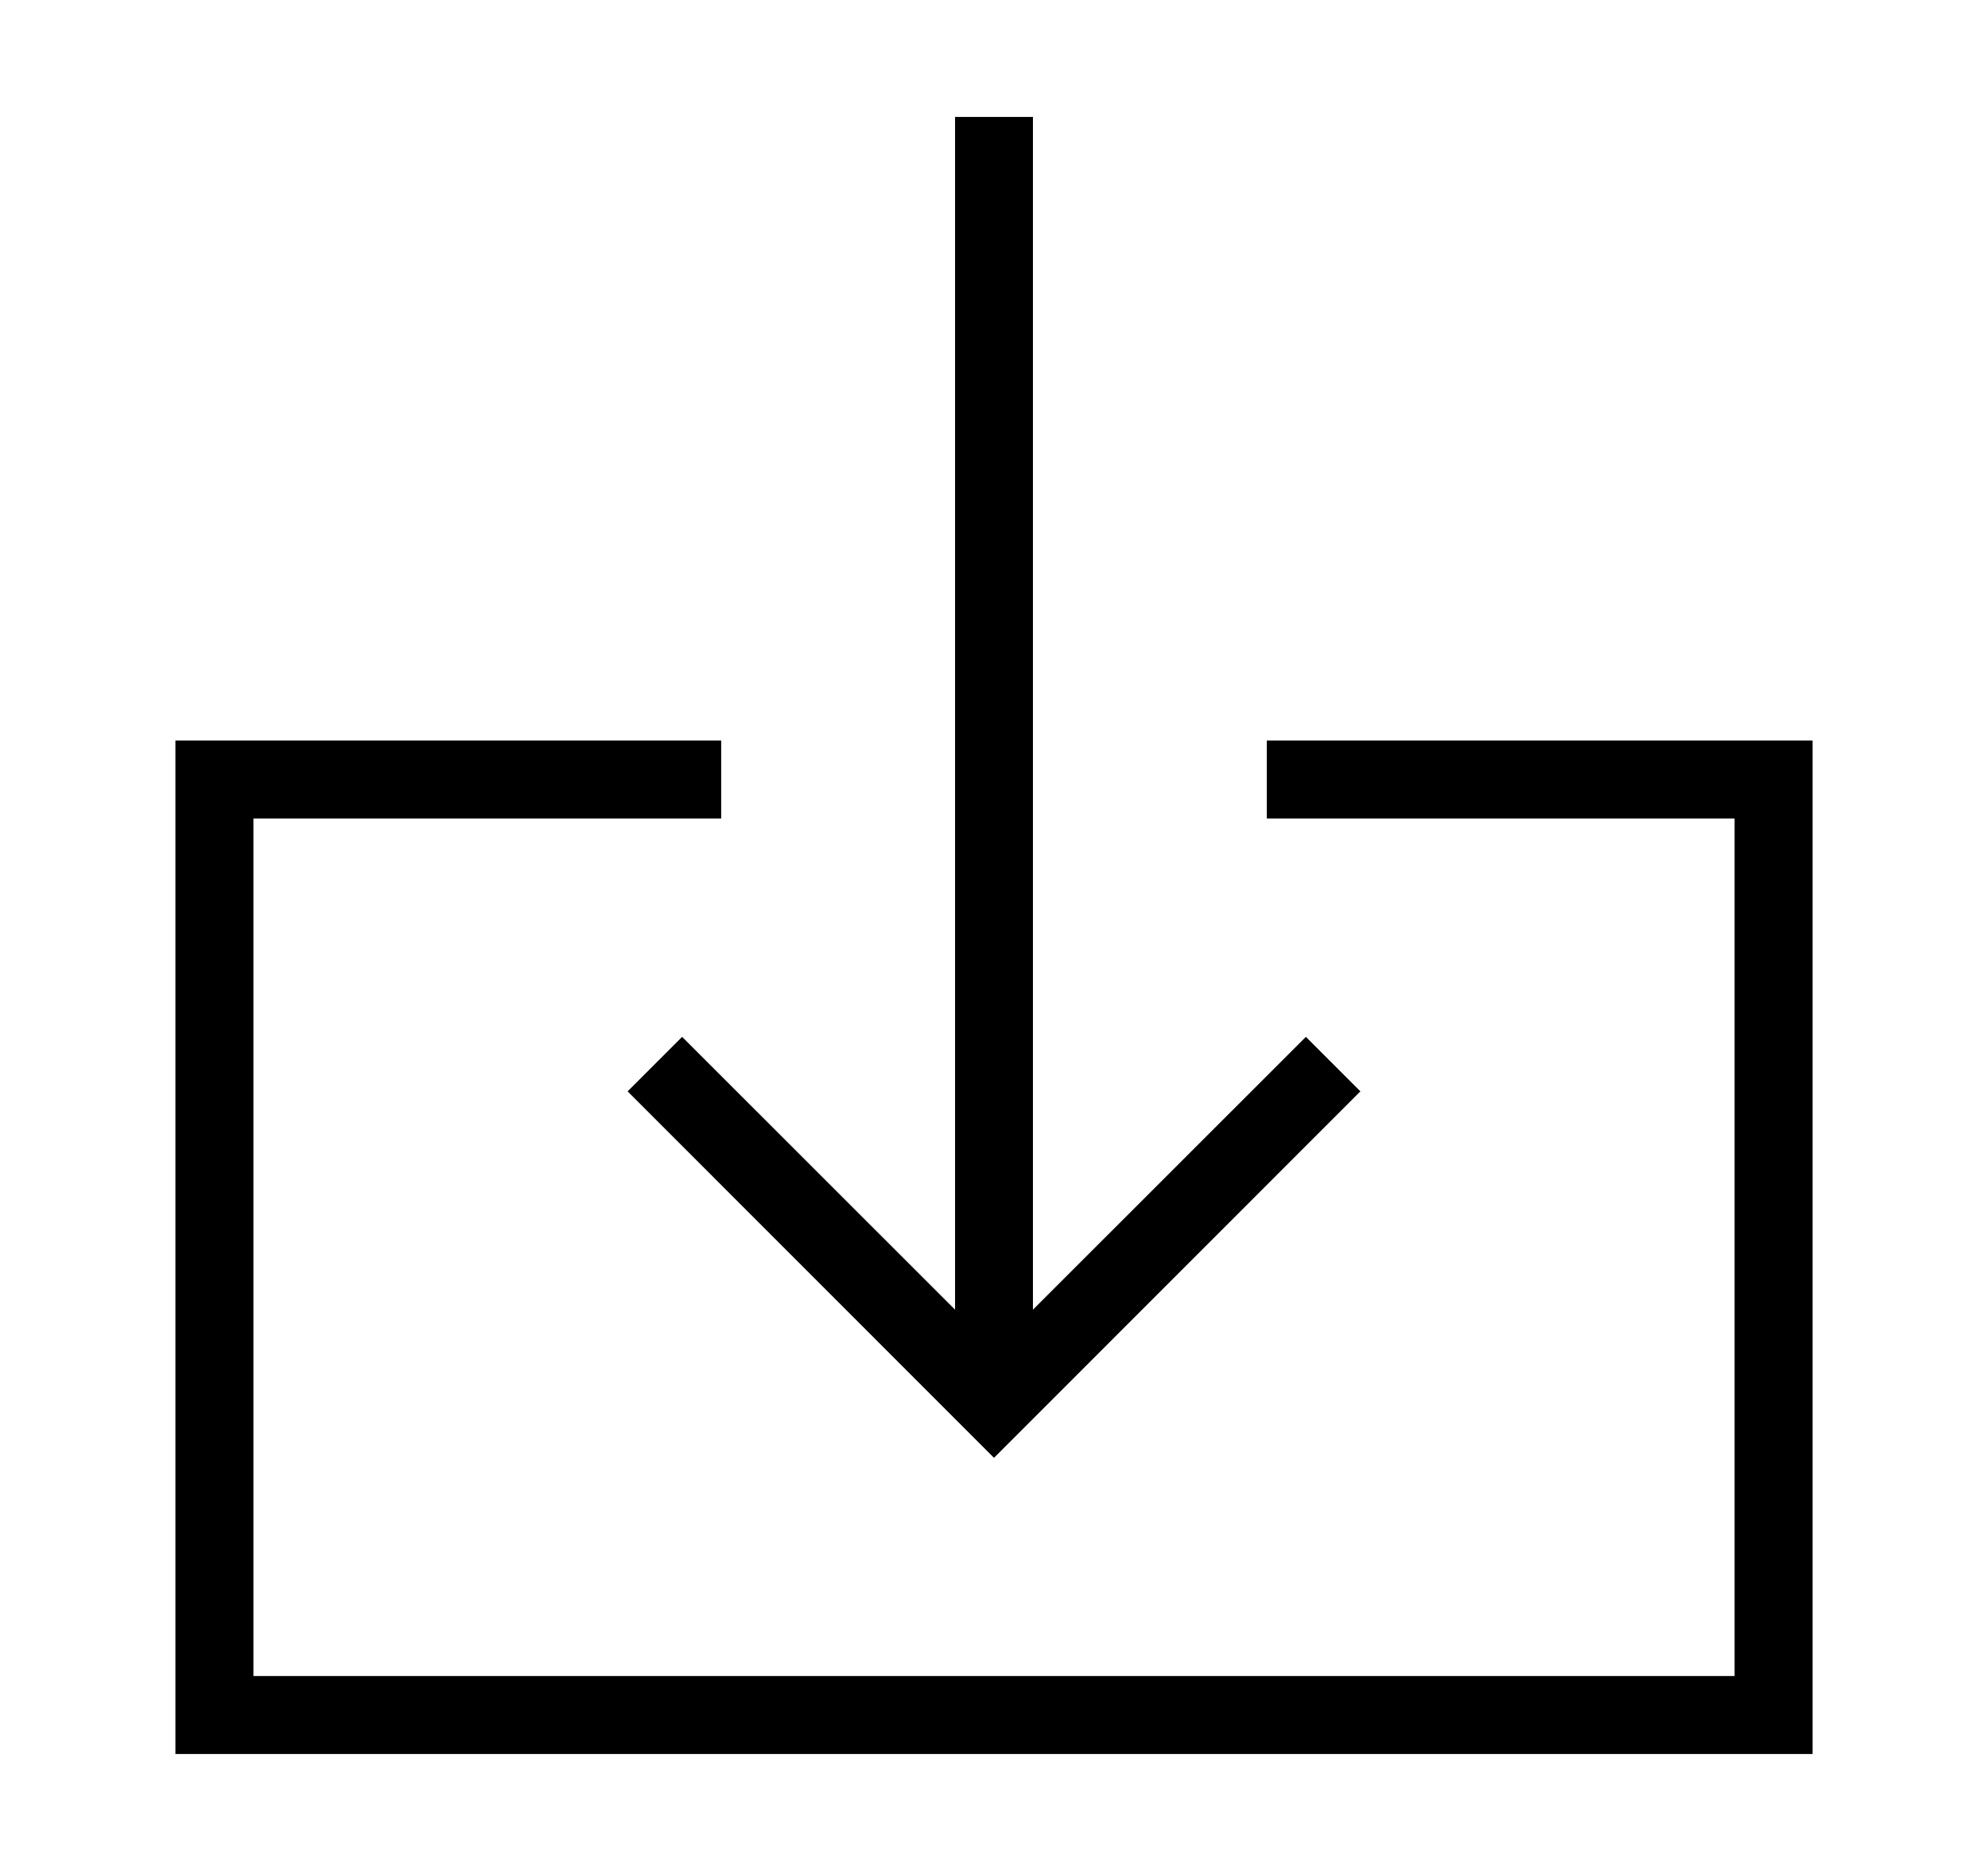 <svg width="17" height="16" viewBox="0 0 17 16" fill="none" xmlns="http://www.w3.org/2000/svg">
	<path d="M15.5 15H1.5V6.333H6.167V7H2.167V14.333H14.833V7H10.833V6.333H15.5V15ZM8.5 12.467L5.367 9.333L5.833 8.867L8.167 11.2V1H8.833V11.2L11.167 8.867L11.633 9.333L8.5 12.467Z" fill="currentColor"/>
</svg>

